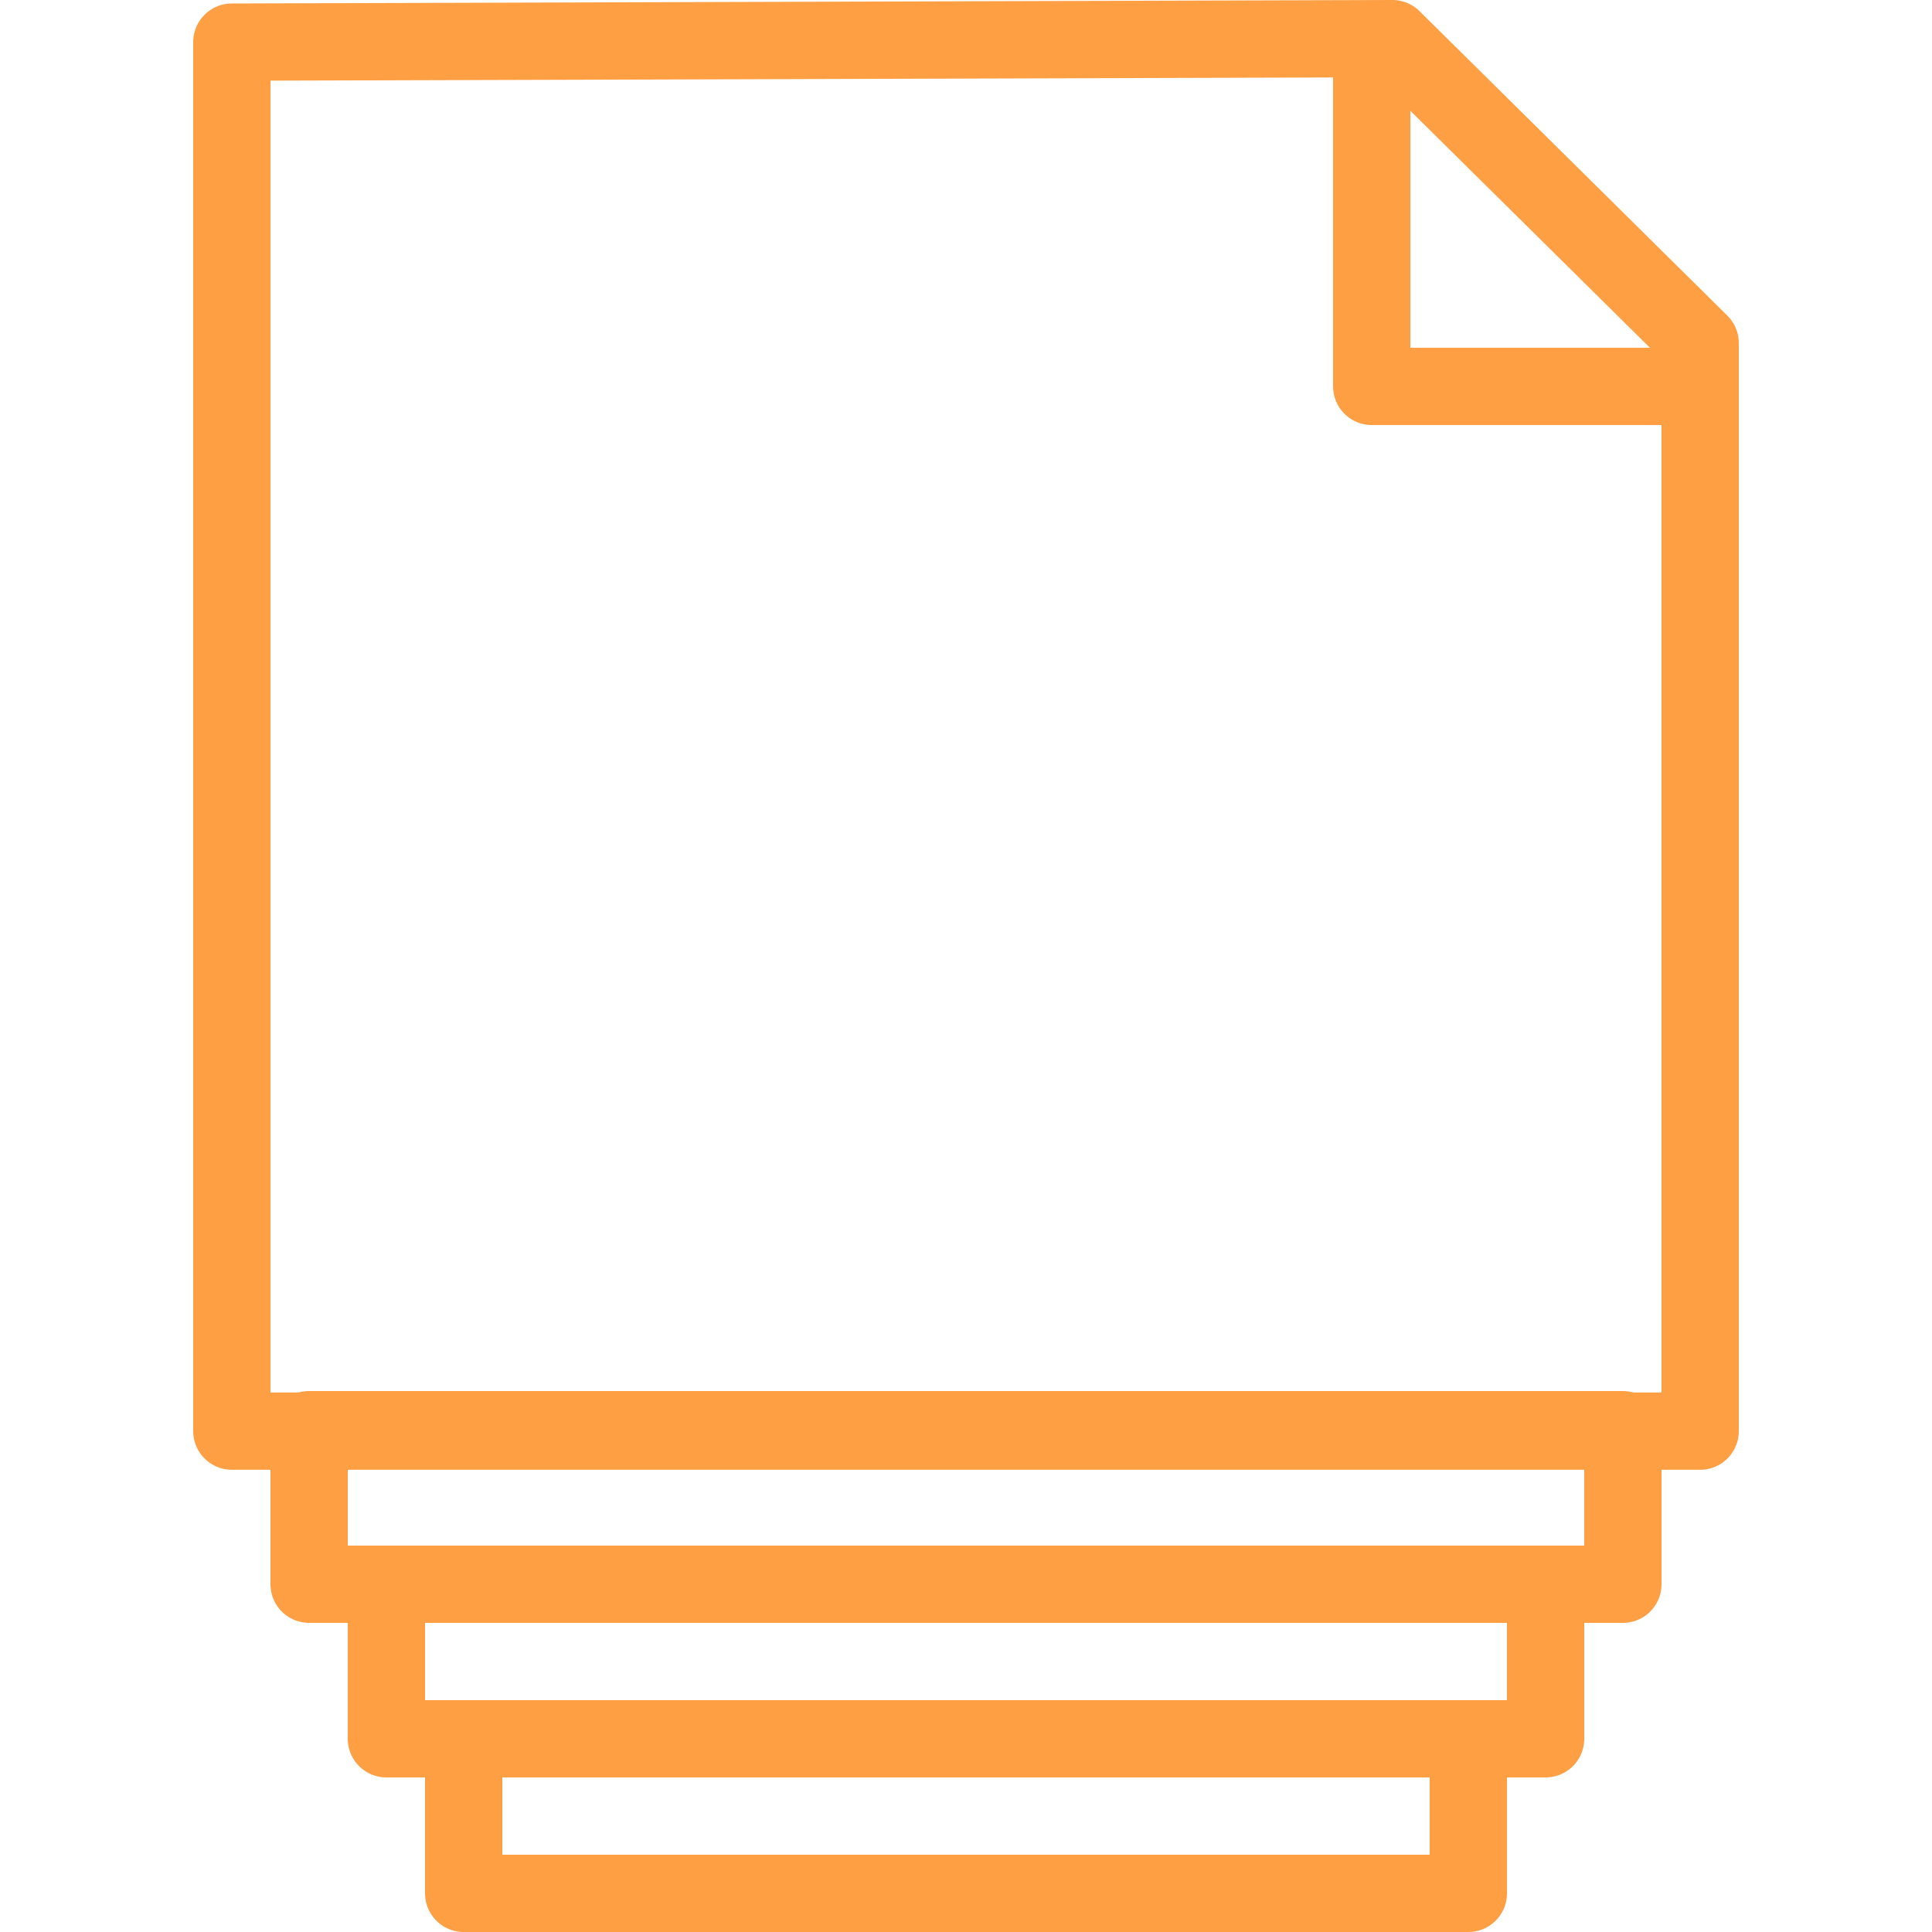 <?xml version="1.0" encoding="UTF-8"?>
<svg width="100px" height="100px" viewBox="0 0 100 100" version="1.1" xmlns="http://www.w3.org/2000/svg" xmlns:xlink="http://www.w3.org/1999/xlink">
    <!-- Generator: Sketch 50.2 (55047) - http://www.bohemiancoding.com/sketch -->
    <title>31. Papers</title>
    <desc>Created with Sketch.</desc>
    <defs></defs>
    <g id="31.-Papers" stroke="none" stroke-width="1" fill="none" fill-rule="evenodd" stroke-linecap="round" stroke-linejoin="round">
        <rect id="Layer-1" stroke="#FF9F43" stroke-width="4" x="24" y="90" width="52" height="8"></rect>
        <rect id="Layer-2" stroke="#FF9F43" stroke-width="4" x="20" y="82" width="60" height="8"></rect>
        <rect id="Layer-3" stroke="#FF9F43" stroke-width="4" x="16" y="74" width="68" height="8"></rect>
        <polygon id="Layer-4" stroke="#FF9F43" stroke-width="4" points="72.069 2 12 2.18 12 74.075 88 74.075 88 17.758 72.25 2.18"></polygon>
        <polyline id="Layer-5" stroke="#FF9F43" stroke-width="4" points="87 20 71 20 71 4"></polyline>
    </g>
</svg>